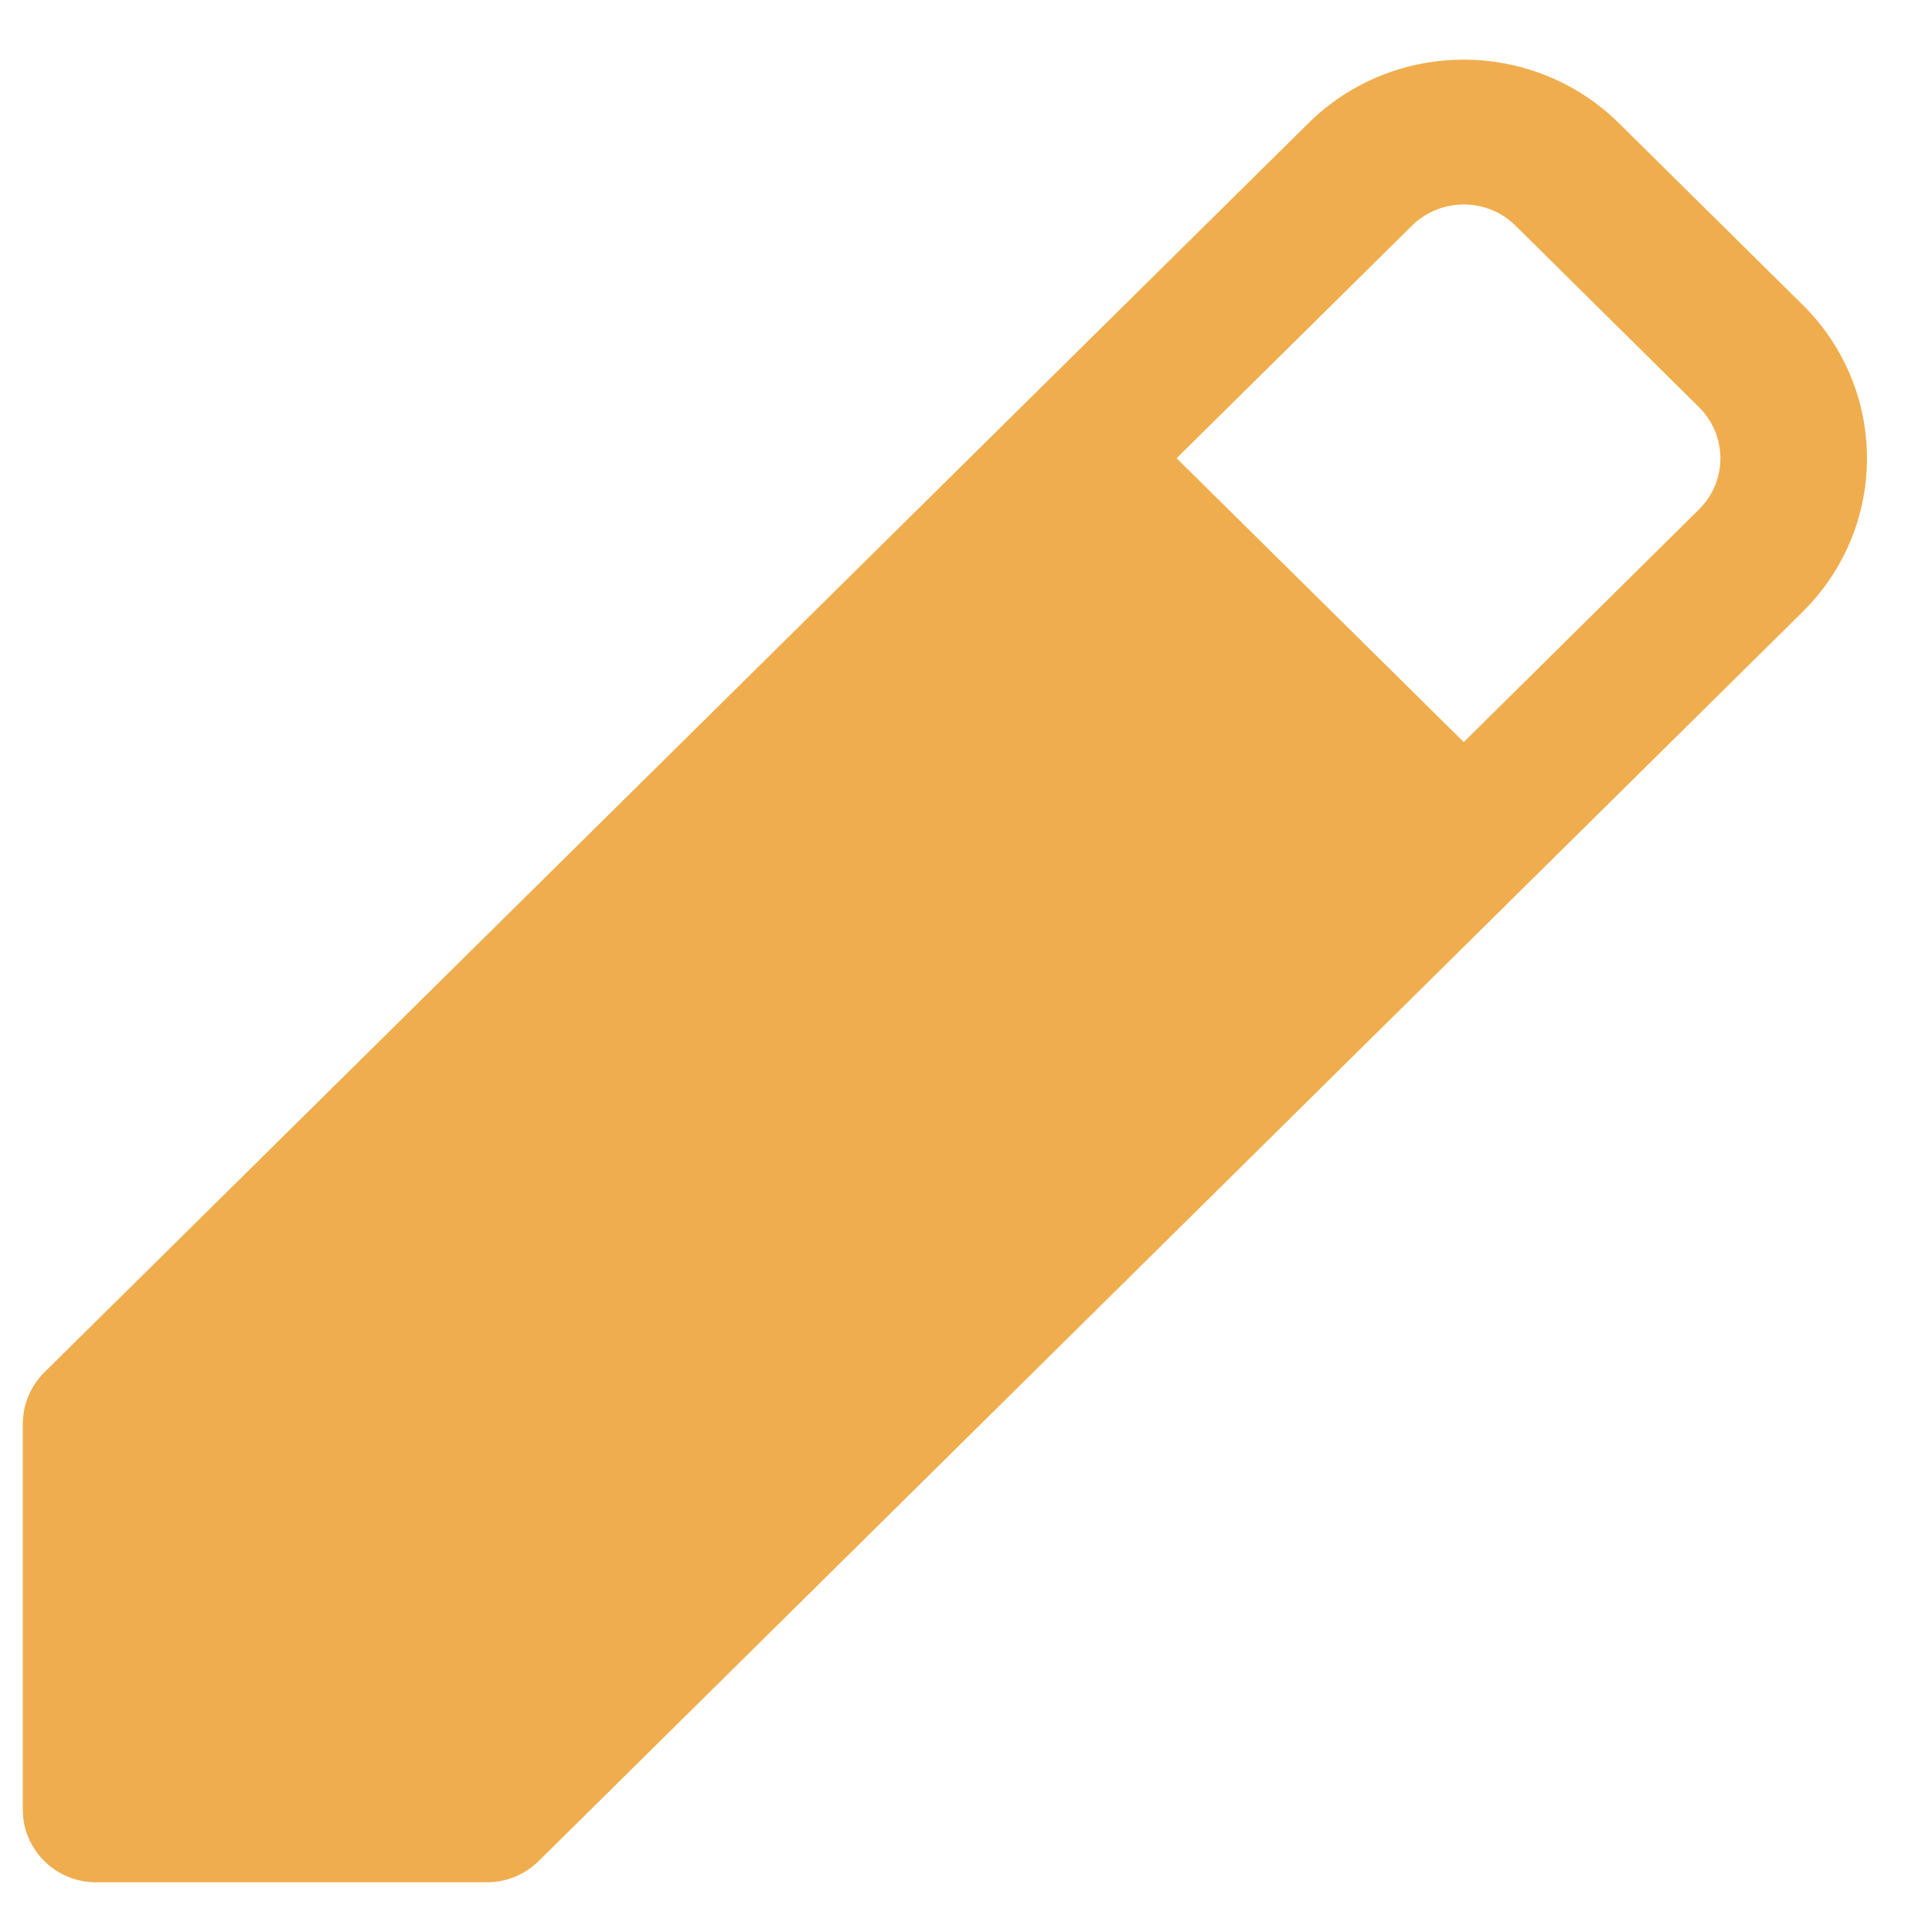 <svg width="11" height="11" viewBox="0 0 11 11" fill="none" xmlns="http://www.w3.org/2000/svg">
<path id="vector" fill-rule="evenodd" clip-rule="evenodd" d="M7.449 0.702C7.937 0.219 8.73 0.219 9.218 0.702L10.263 1.735C10.752 2.218 10.752 3.001 10.263 3.484L3.067 10.596C2.988 10.674 2.882 10.717 2.772 10.717H0.547C0.317 10.717 0.13 10.532 0.13 10.305V8.106C0.13 7.997 0.174 7.892 0.252 7.814L7.449 0.702ZM8.629 1.285C8.466 1.124 8.202 1.124 8.039 1.285L6.699 2.609L8.334 4.225L9.673 2.901C9.836 2.74 9.836 2.479 9.673 2.318L8.629 1.285Z" fill="#F0AD4E"/>
</svg>
